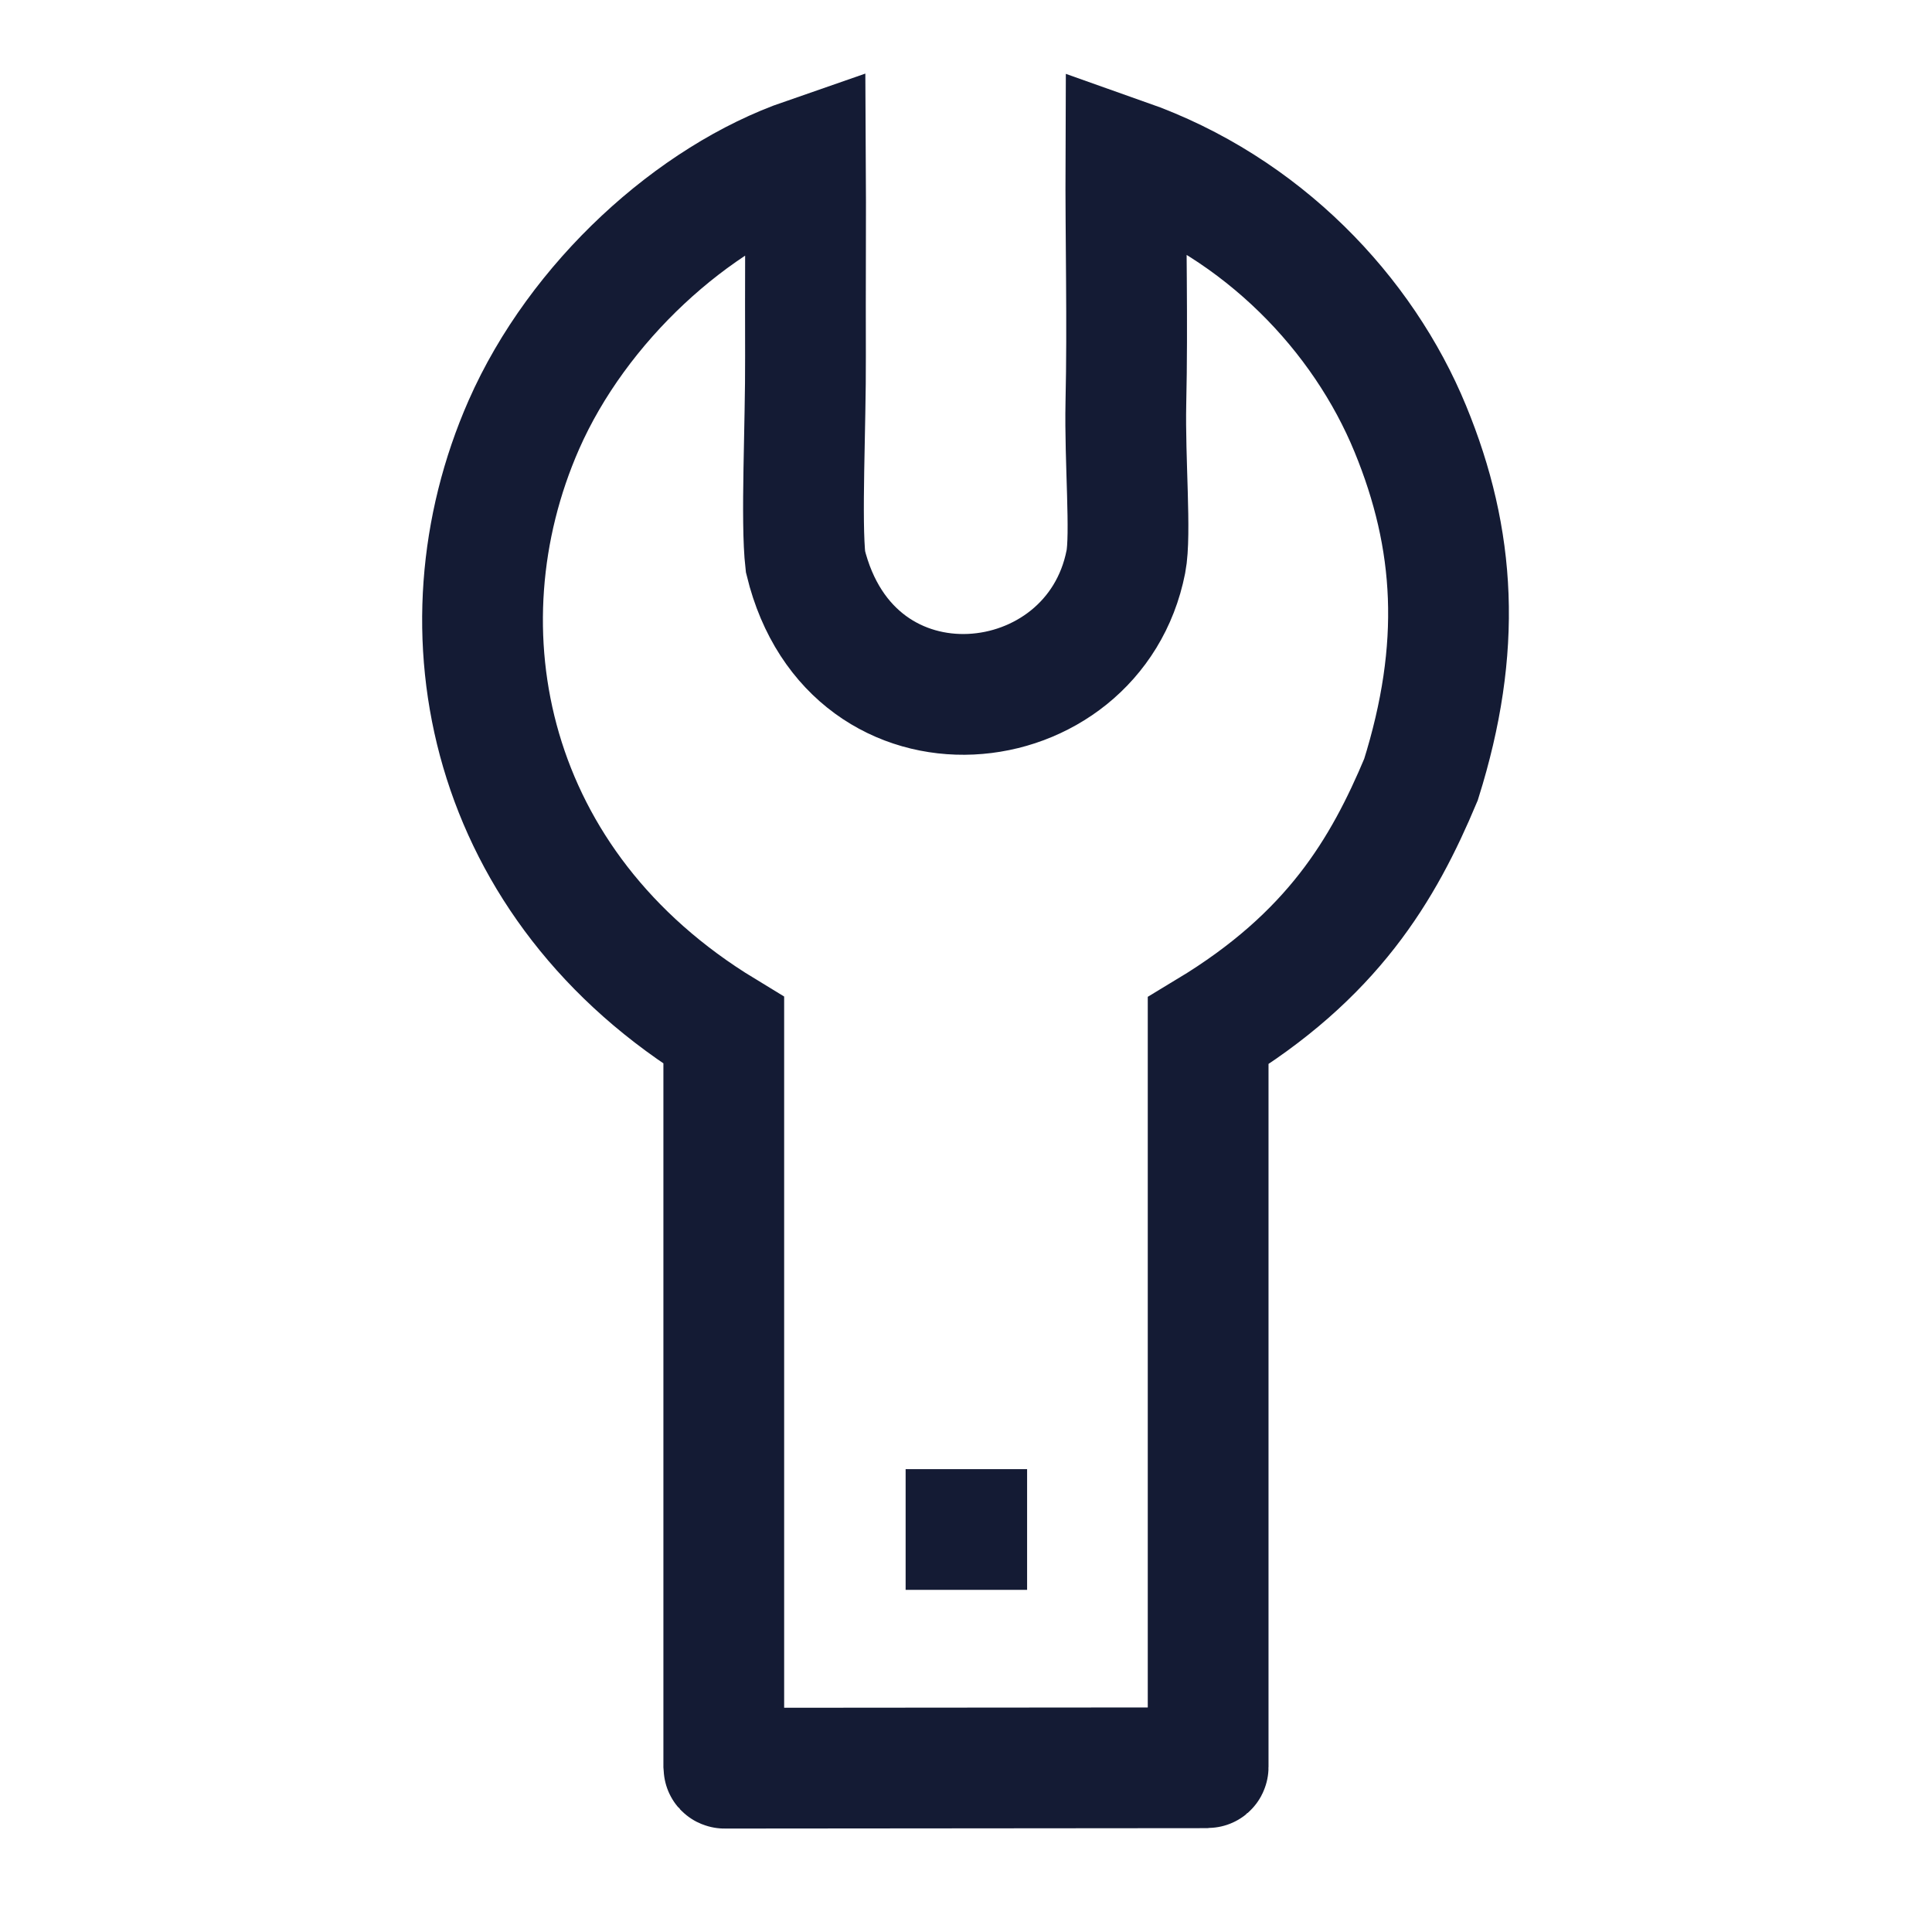 <svg width="24" height="24" viewBox="0 0 24 24" fill="none" xmlns="http://www.w3.org/2000/svg">
<path d="M12.009 19H12" stroke="#141B34" stroke-width="1.5" stroke-linecap="square" stroke-linejoin="round"/>
<path d="M15.008 21.951C15.008 21.956 15.003 21.96 14.998 21.96L9.001 21.965C8.995 21.965 8.991 21.96 8.991 21.955V12.801C6.045 11.01 5.39 7.821 6.507 5.278C7.181 3.746 8.613 2.447 10.006 1.965C10.01 2.611 10.003 3.598 10.006 4.422C10.01 5.291 9.948 6.471 10.006 6.978C10.579 9.334 13.587 9.011 13.986 6.978C14.052 6.643 13.971 5.712 13.986 5.01C14.009 4 13.982 2.978 13.986 1.976C15.689 2.577 16.935 3.905 17.519 5.326C18.085 6.701 18.165 8.05 17.652 9.684C17.183 10.804 16.553 11.873 15.008 12.806L15.008 21.951Z" stroke="#141B34" stroke-width="1.5"/>
</svg>
